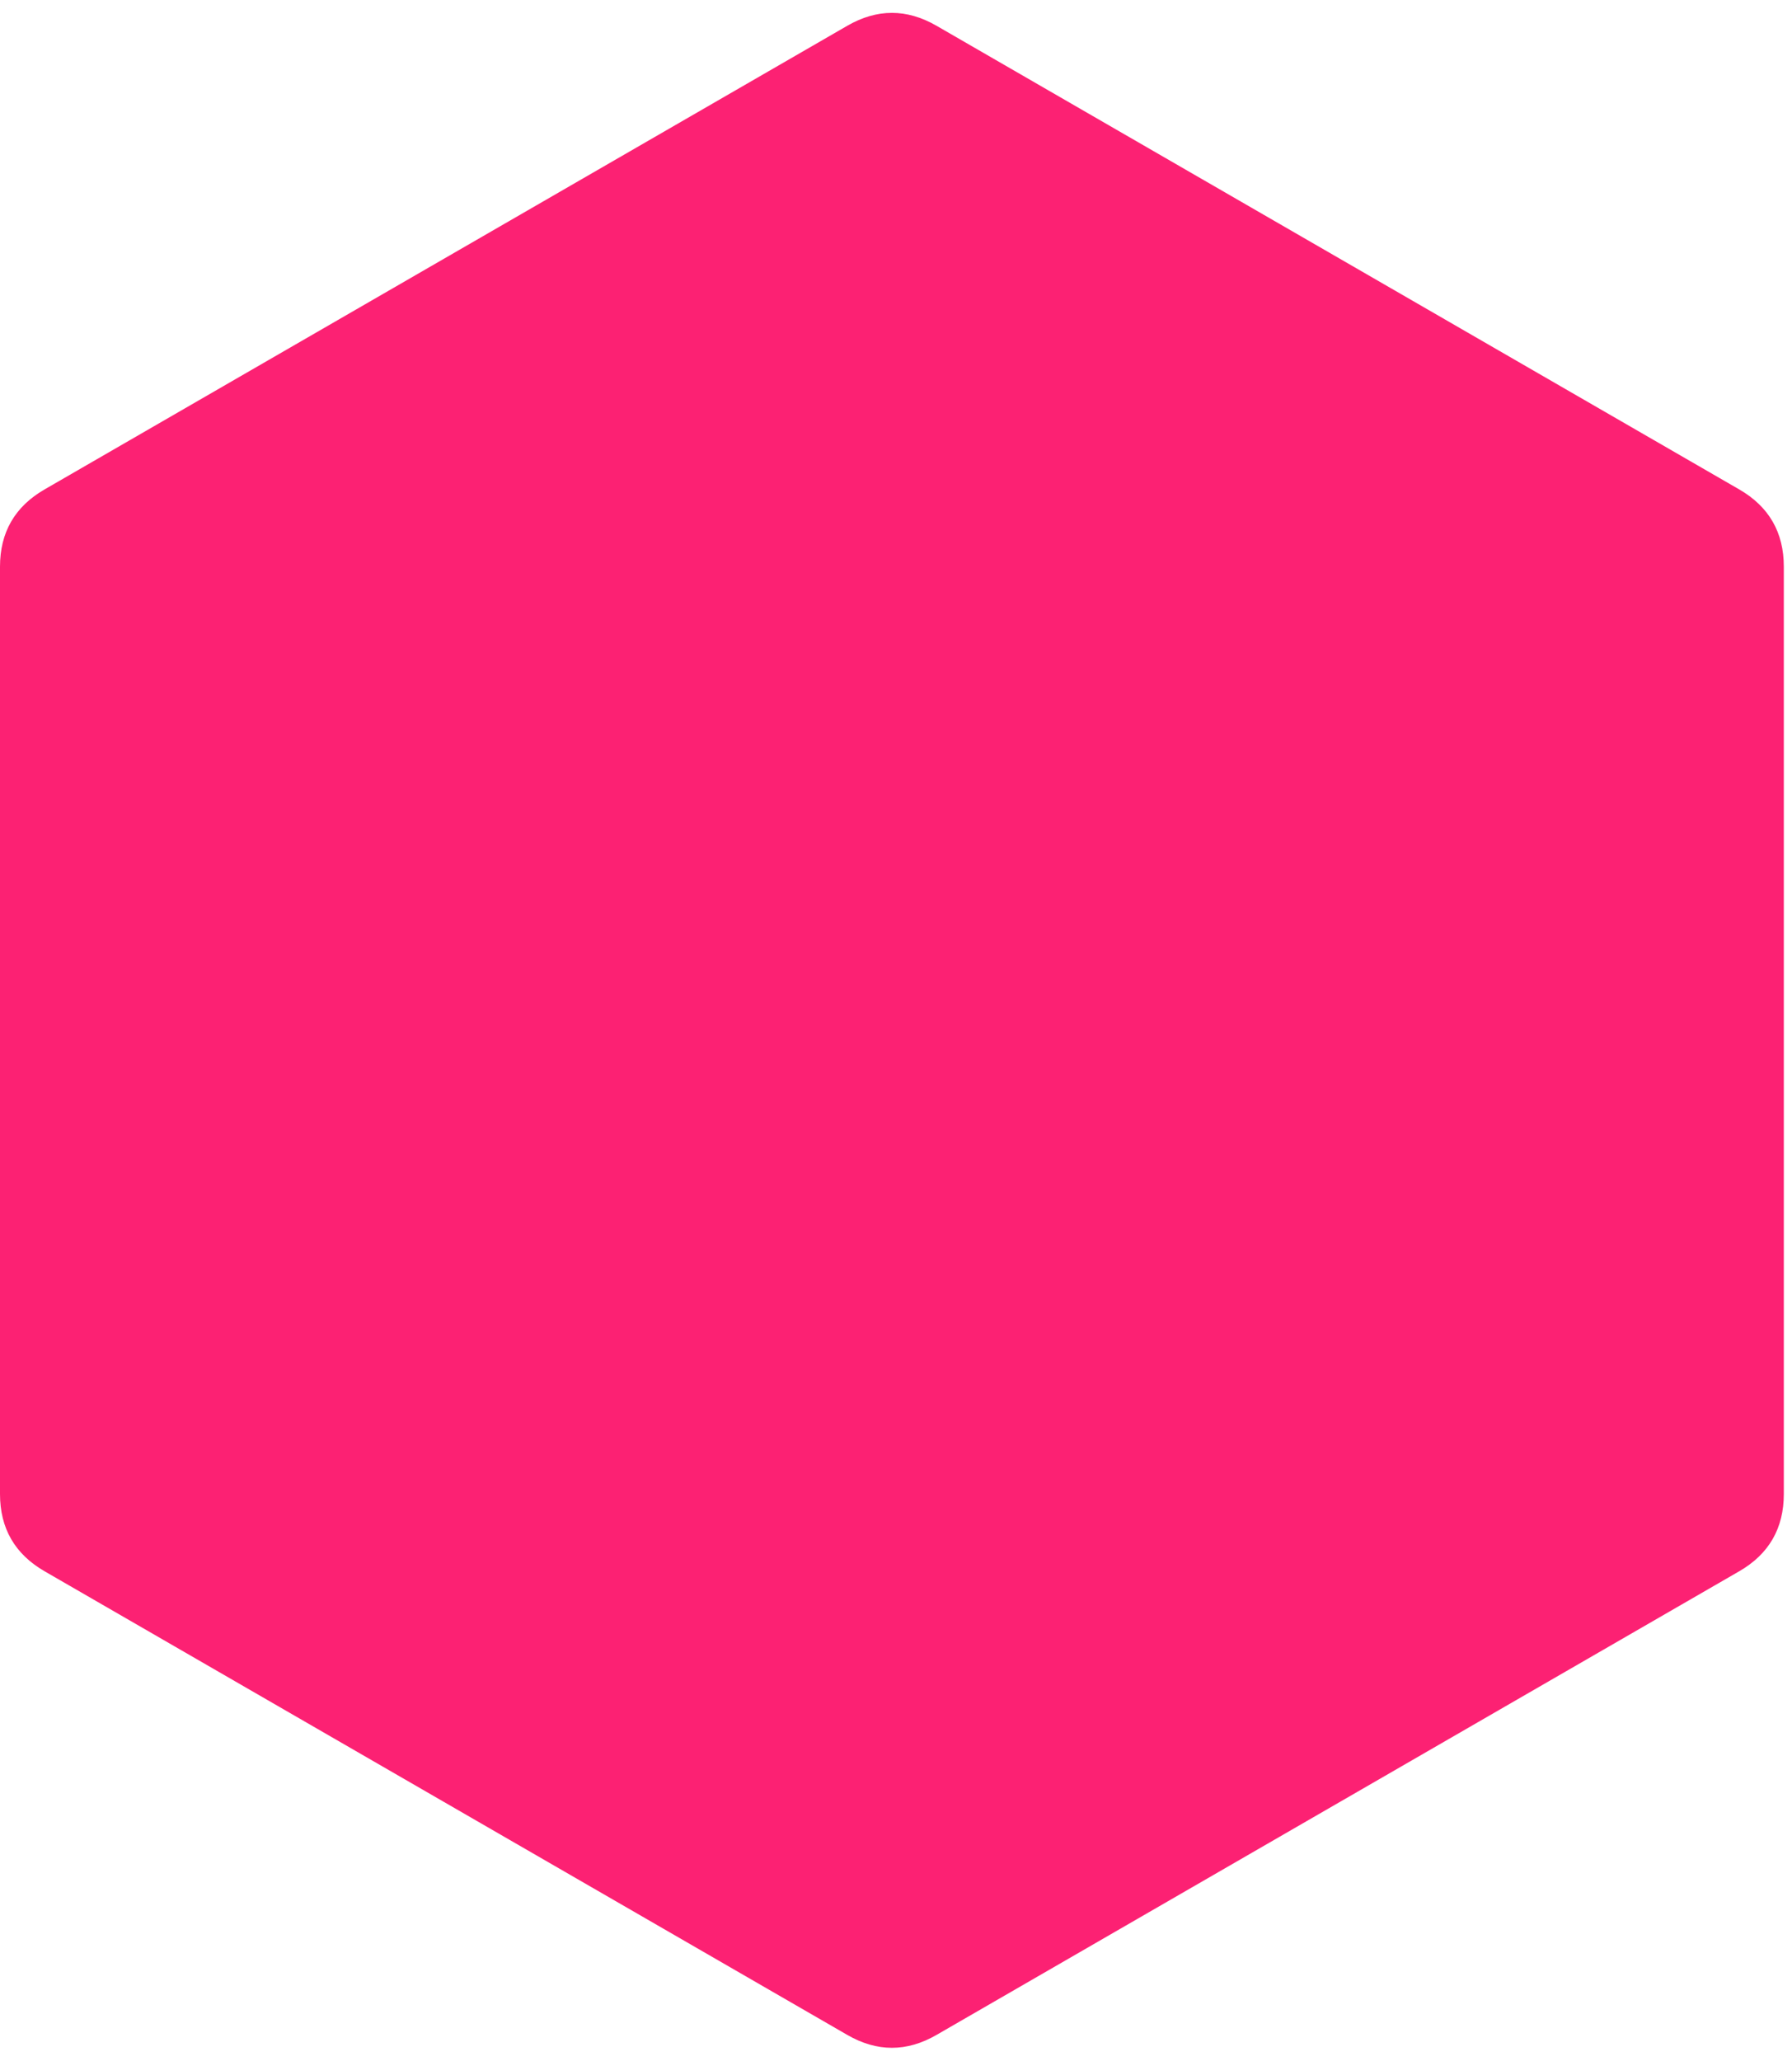 <svg  xmlns="http://www.w3.org/2000/svg" id="Hexagon" width="174" height="200" xmlns:xml="http://www.w3.org/XML/1998/namespace" xml:space="preserve" version="1.1"><path fill="#fc2173" d="M82.272 2.5Q86.603 0 90.933 2.5L168.875 47.5Q173.205 50 173.205 55L173.205 145Q173.205 150 168.875 152.5L90.933 197.5Q86.603 200 82.272 197.5L4.33 152.5Q0 150 0 145L0 55Q0 50 4.33 47.5Z"></path></svg>
